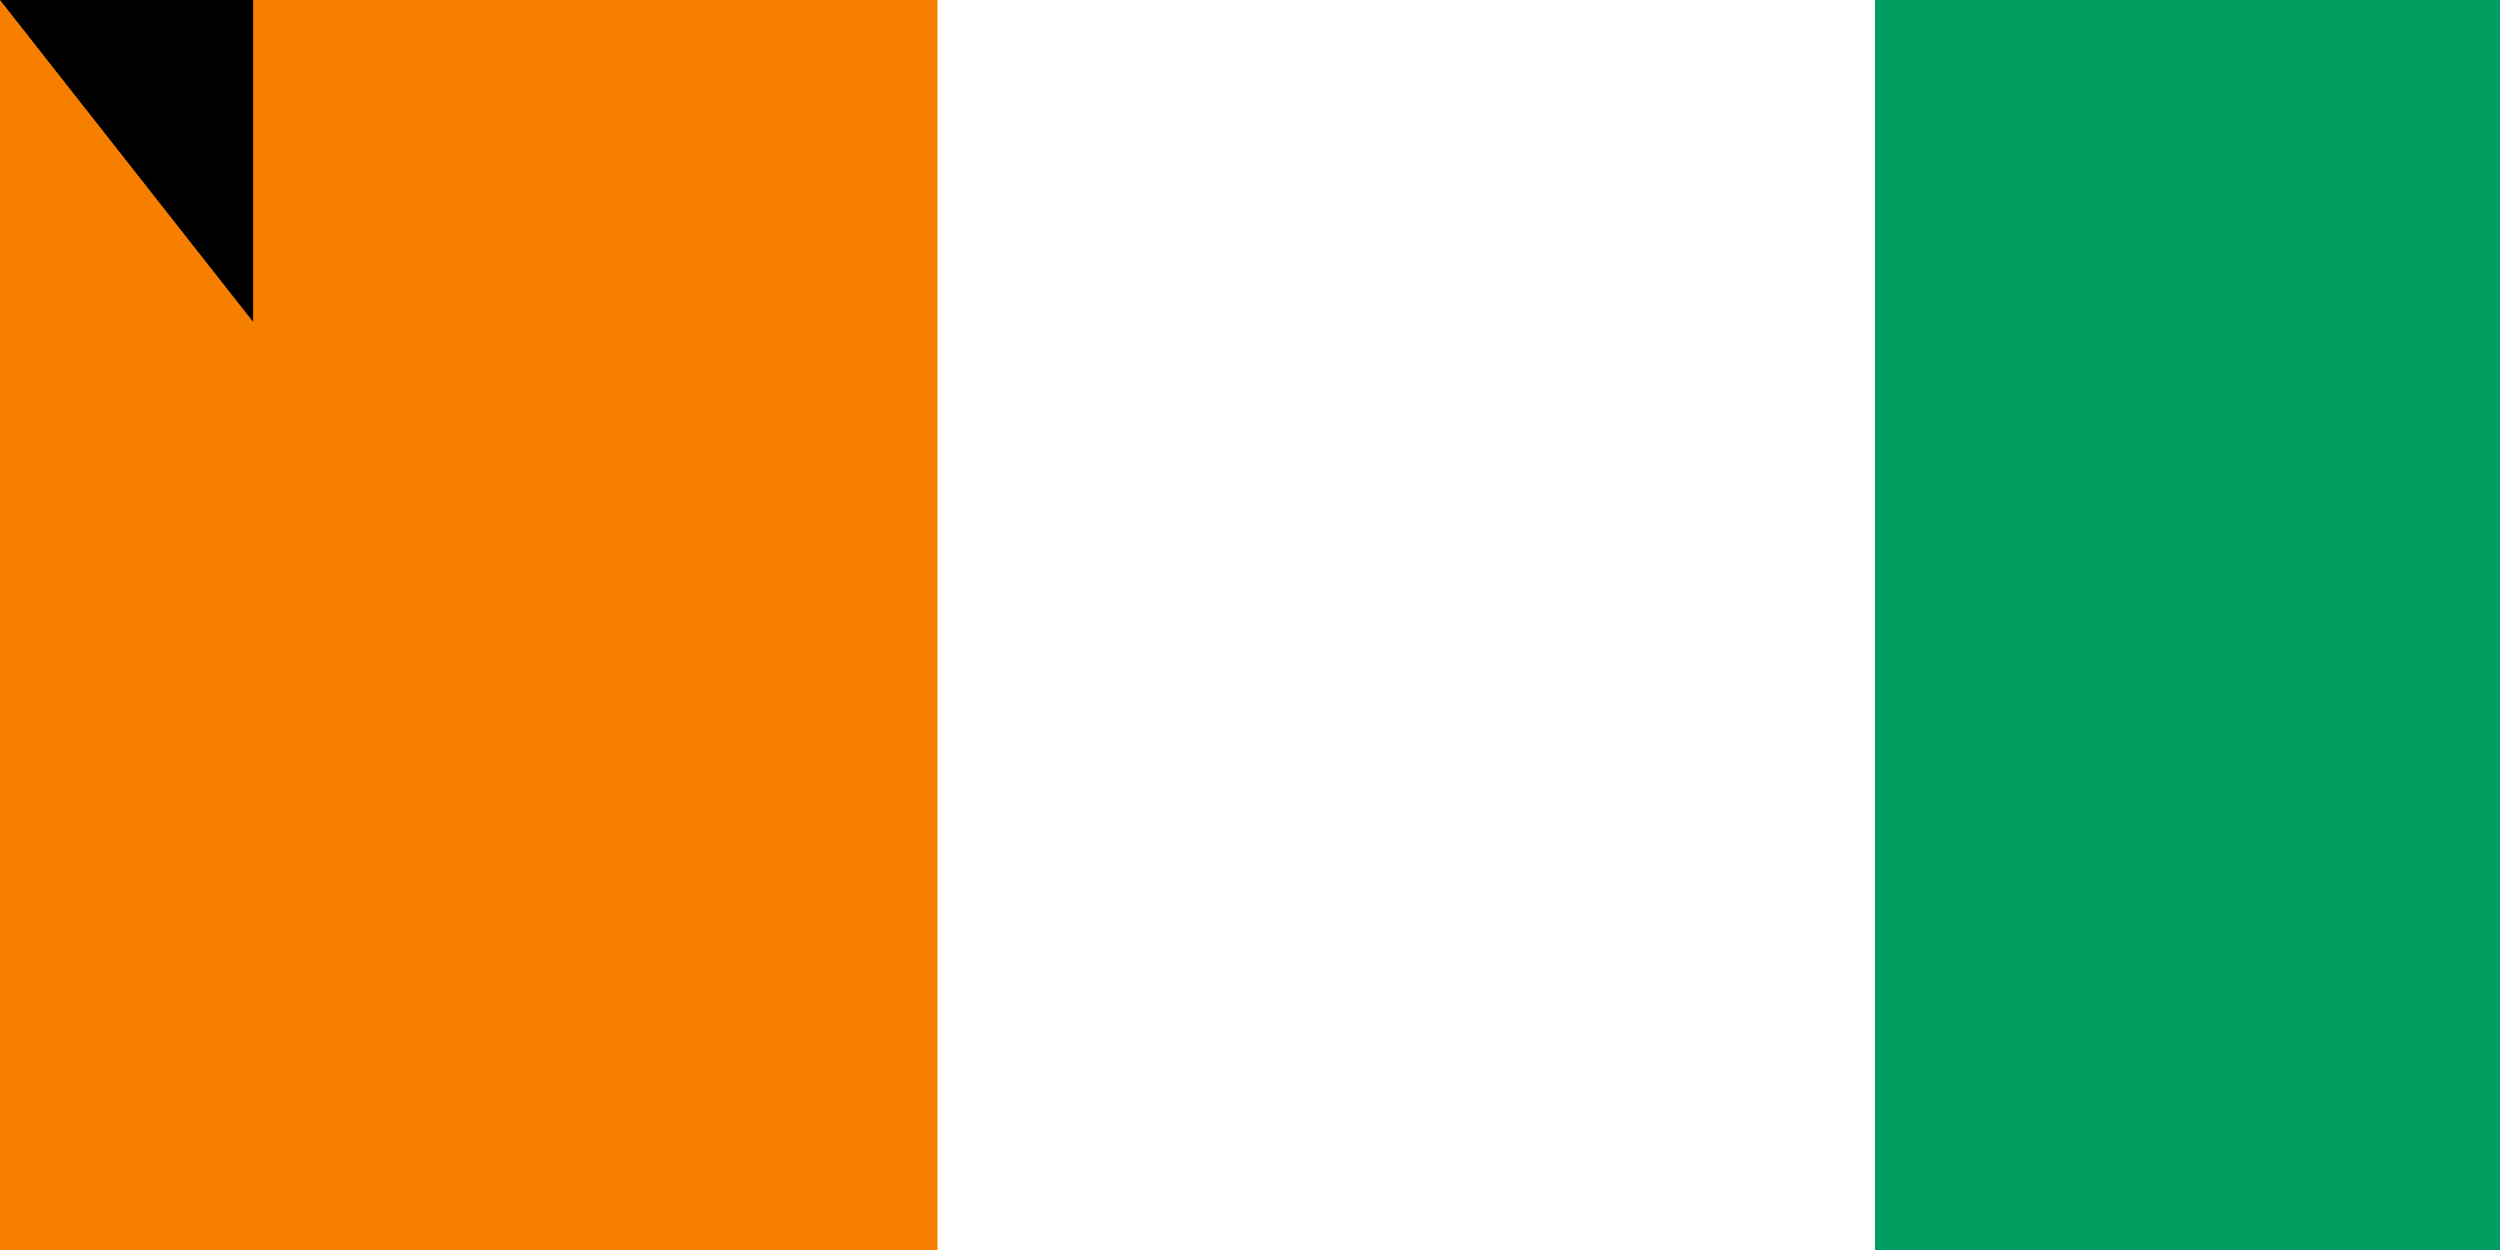 <svg xmlns="http://www.w3.org/2000/svg" width="800" height="400"><path fill="#009e60" d="M0 0h900v600H0z"/><path fill="#fff" d="M0 0h600v600H0z"/><path fill="#f77f00" d="M0 0h300v600H0z"/><path id="path-b7233" d="m m0 81 m0 103 m0 65 m0 65 m0 65 m0 65 m0 65 m0 65 m0 65 m0 65 m0 65 m0 65 m0 65 m0 65 m0 65 m0 65 m0 65 m0 65 m0 65 m0 65 m0 78 m0 112 m0 100 m0 106 m0 103 m0 53 m0 73 m0 98 m0 72 m0 65 m0 87 m0 108 m0 66 m0 49 m0 79 m0 106 m0 106 m0 76 m0 120 m0 89 m0 53 m0 109 m0 75 m0 103 m0 104 m0 100 m0 112 m0 110 m0 97 m0 56 m0 47 m0 51 m0 99 m0 66 m0 83 m0 67 m0 119 m0 69 m0 82 m0 65 m0 52 m0 70 m0 73 m0 90 m0 57 m0 65 m0 50 m0 74 m0 98 m0 102 m0 79 m0 70 m0 110 m0 82 m0 88 m0 101 m0 109 m0 51 m0 72 m0 79 m0 97 m0 119 m0 99 m0 68 m0 48 m0 103 m0 61 m0 61"/>
</svg>